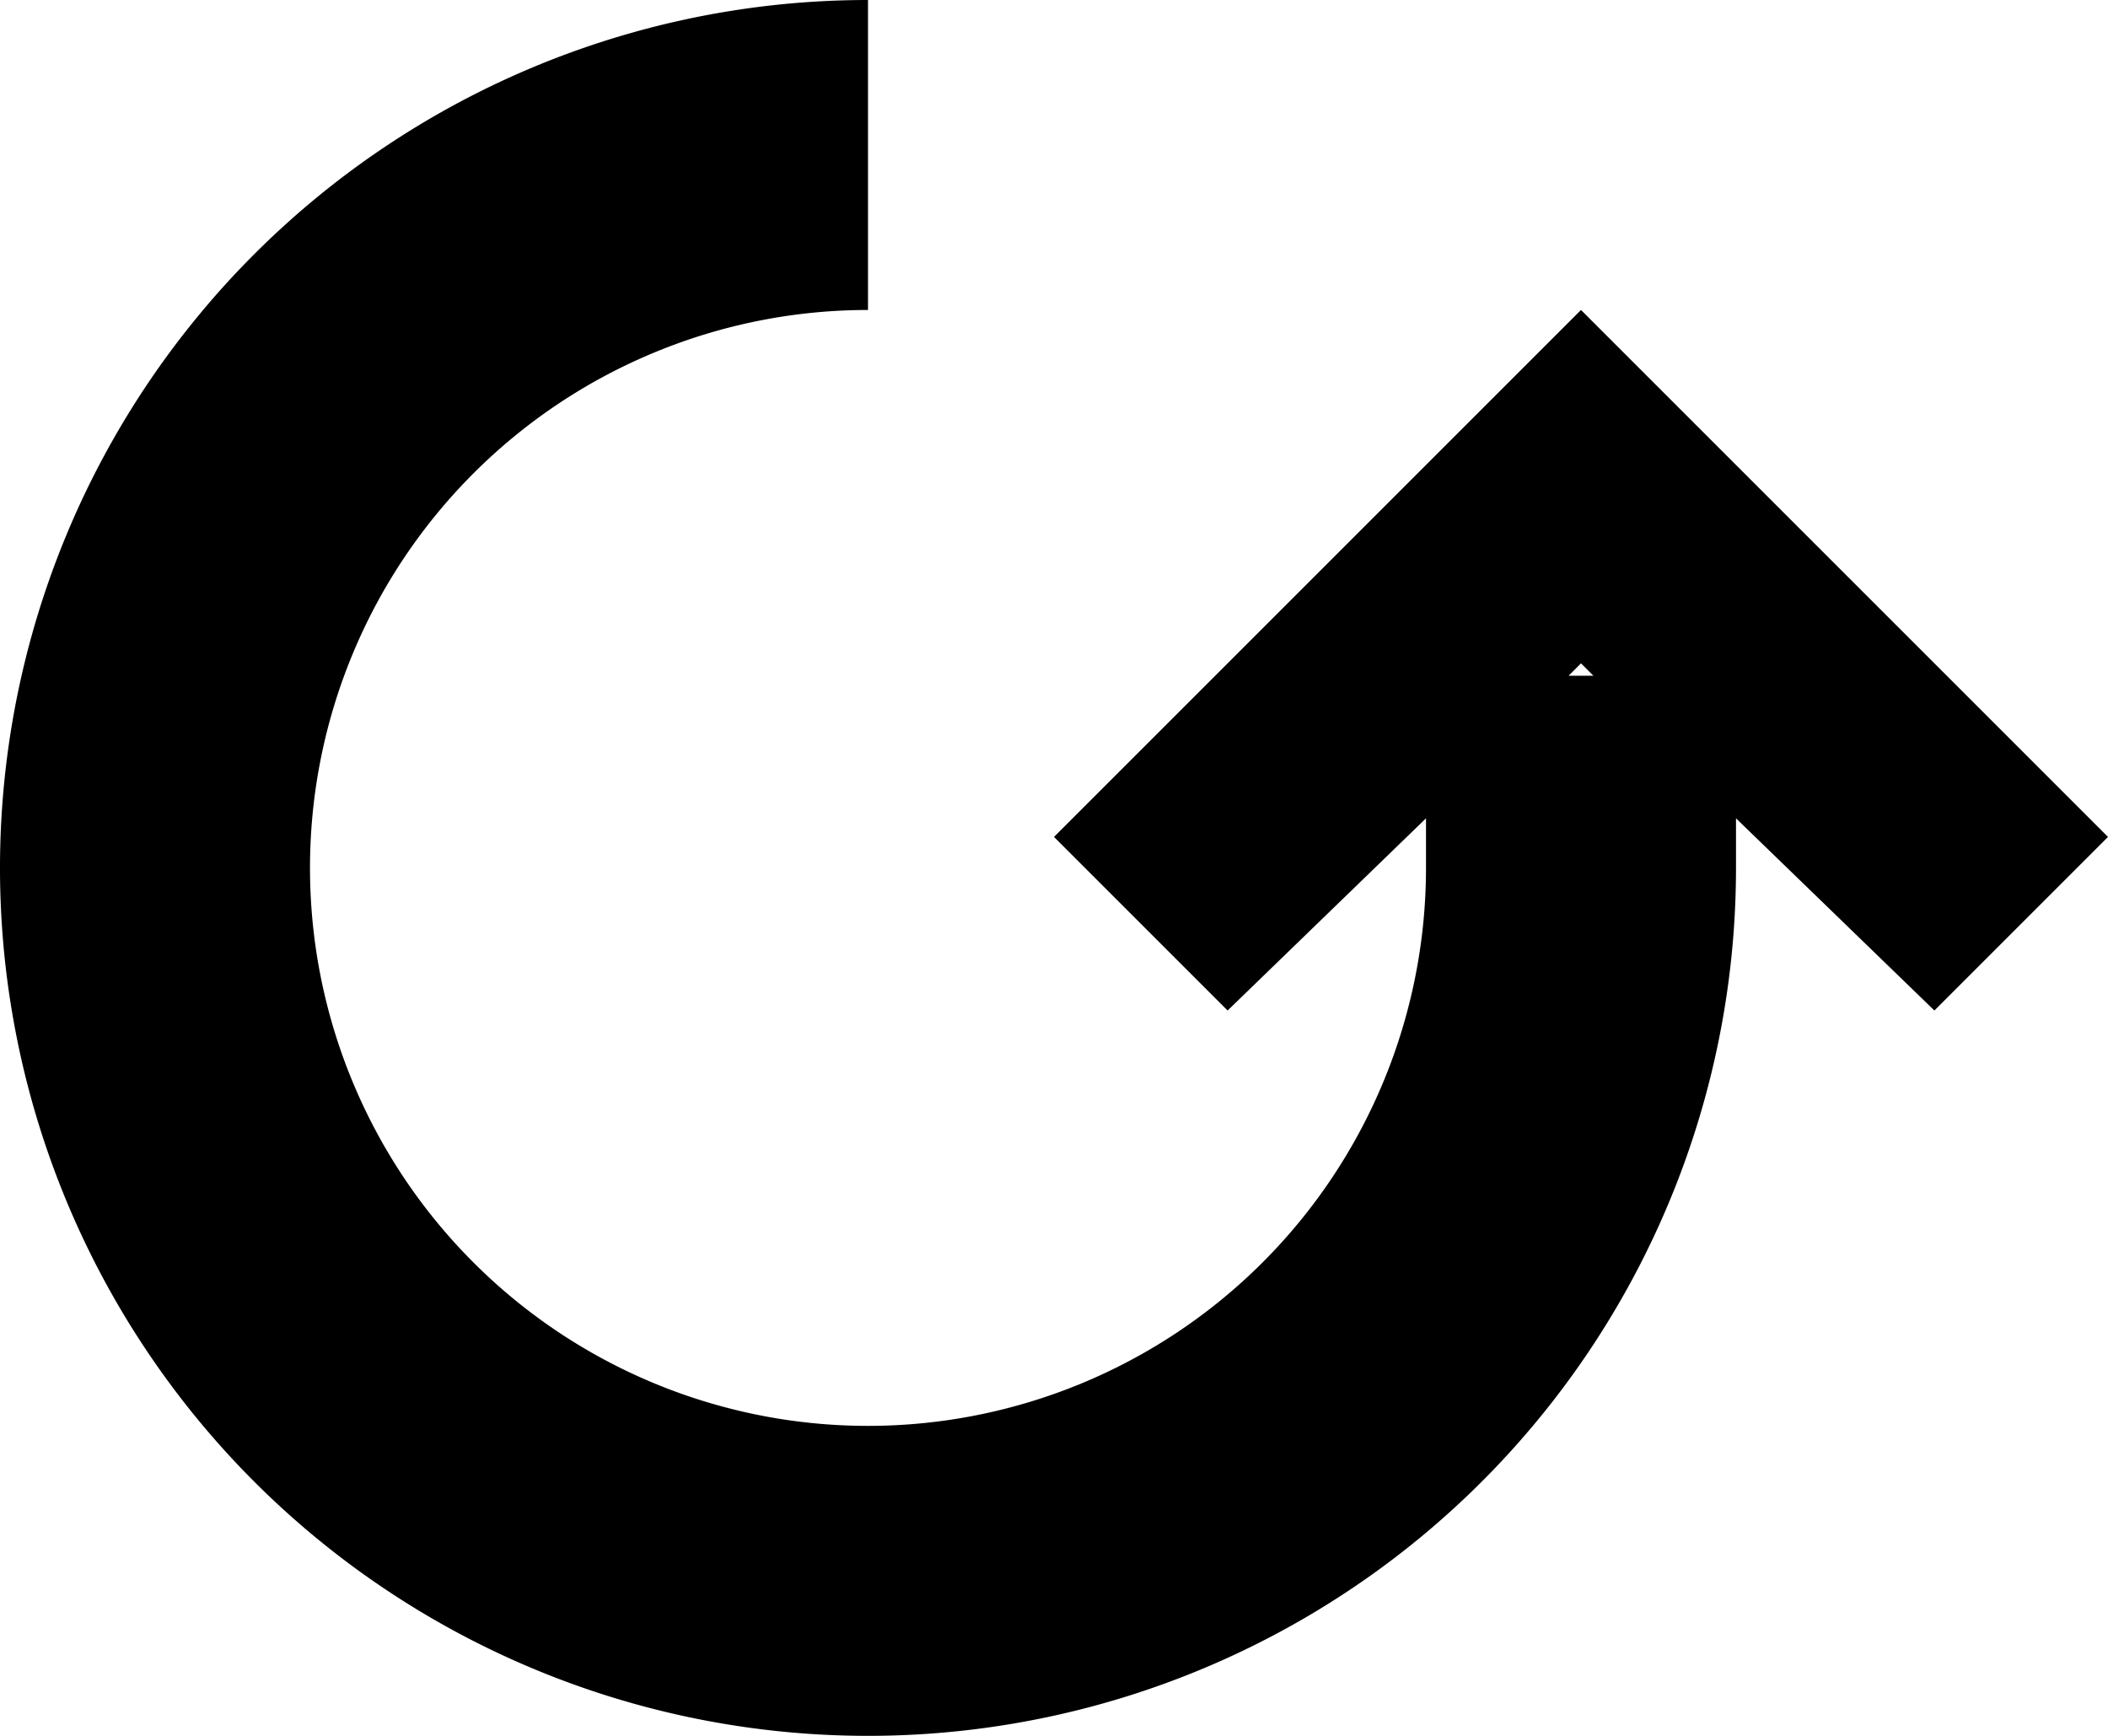 <svg xmlns="http://www.w3.org/2000/svg" viewBox="0 0 34 28"><title></title><desc></desc><path d="M34 13.5L25.5 5l-2.8 2.8-5.7 5.7 2.8 2.8 3.2-3.1v.8a9 9 0 1 1-9-9V0a14 14 0 1 0 14 14v-.8l3.2 3.1zm-8.7-2.6l.2-.2.2.2z"/></svg>